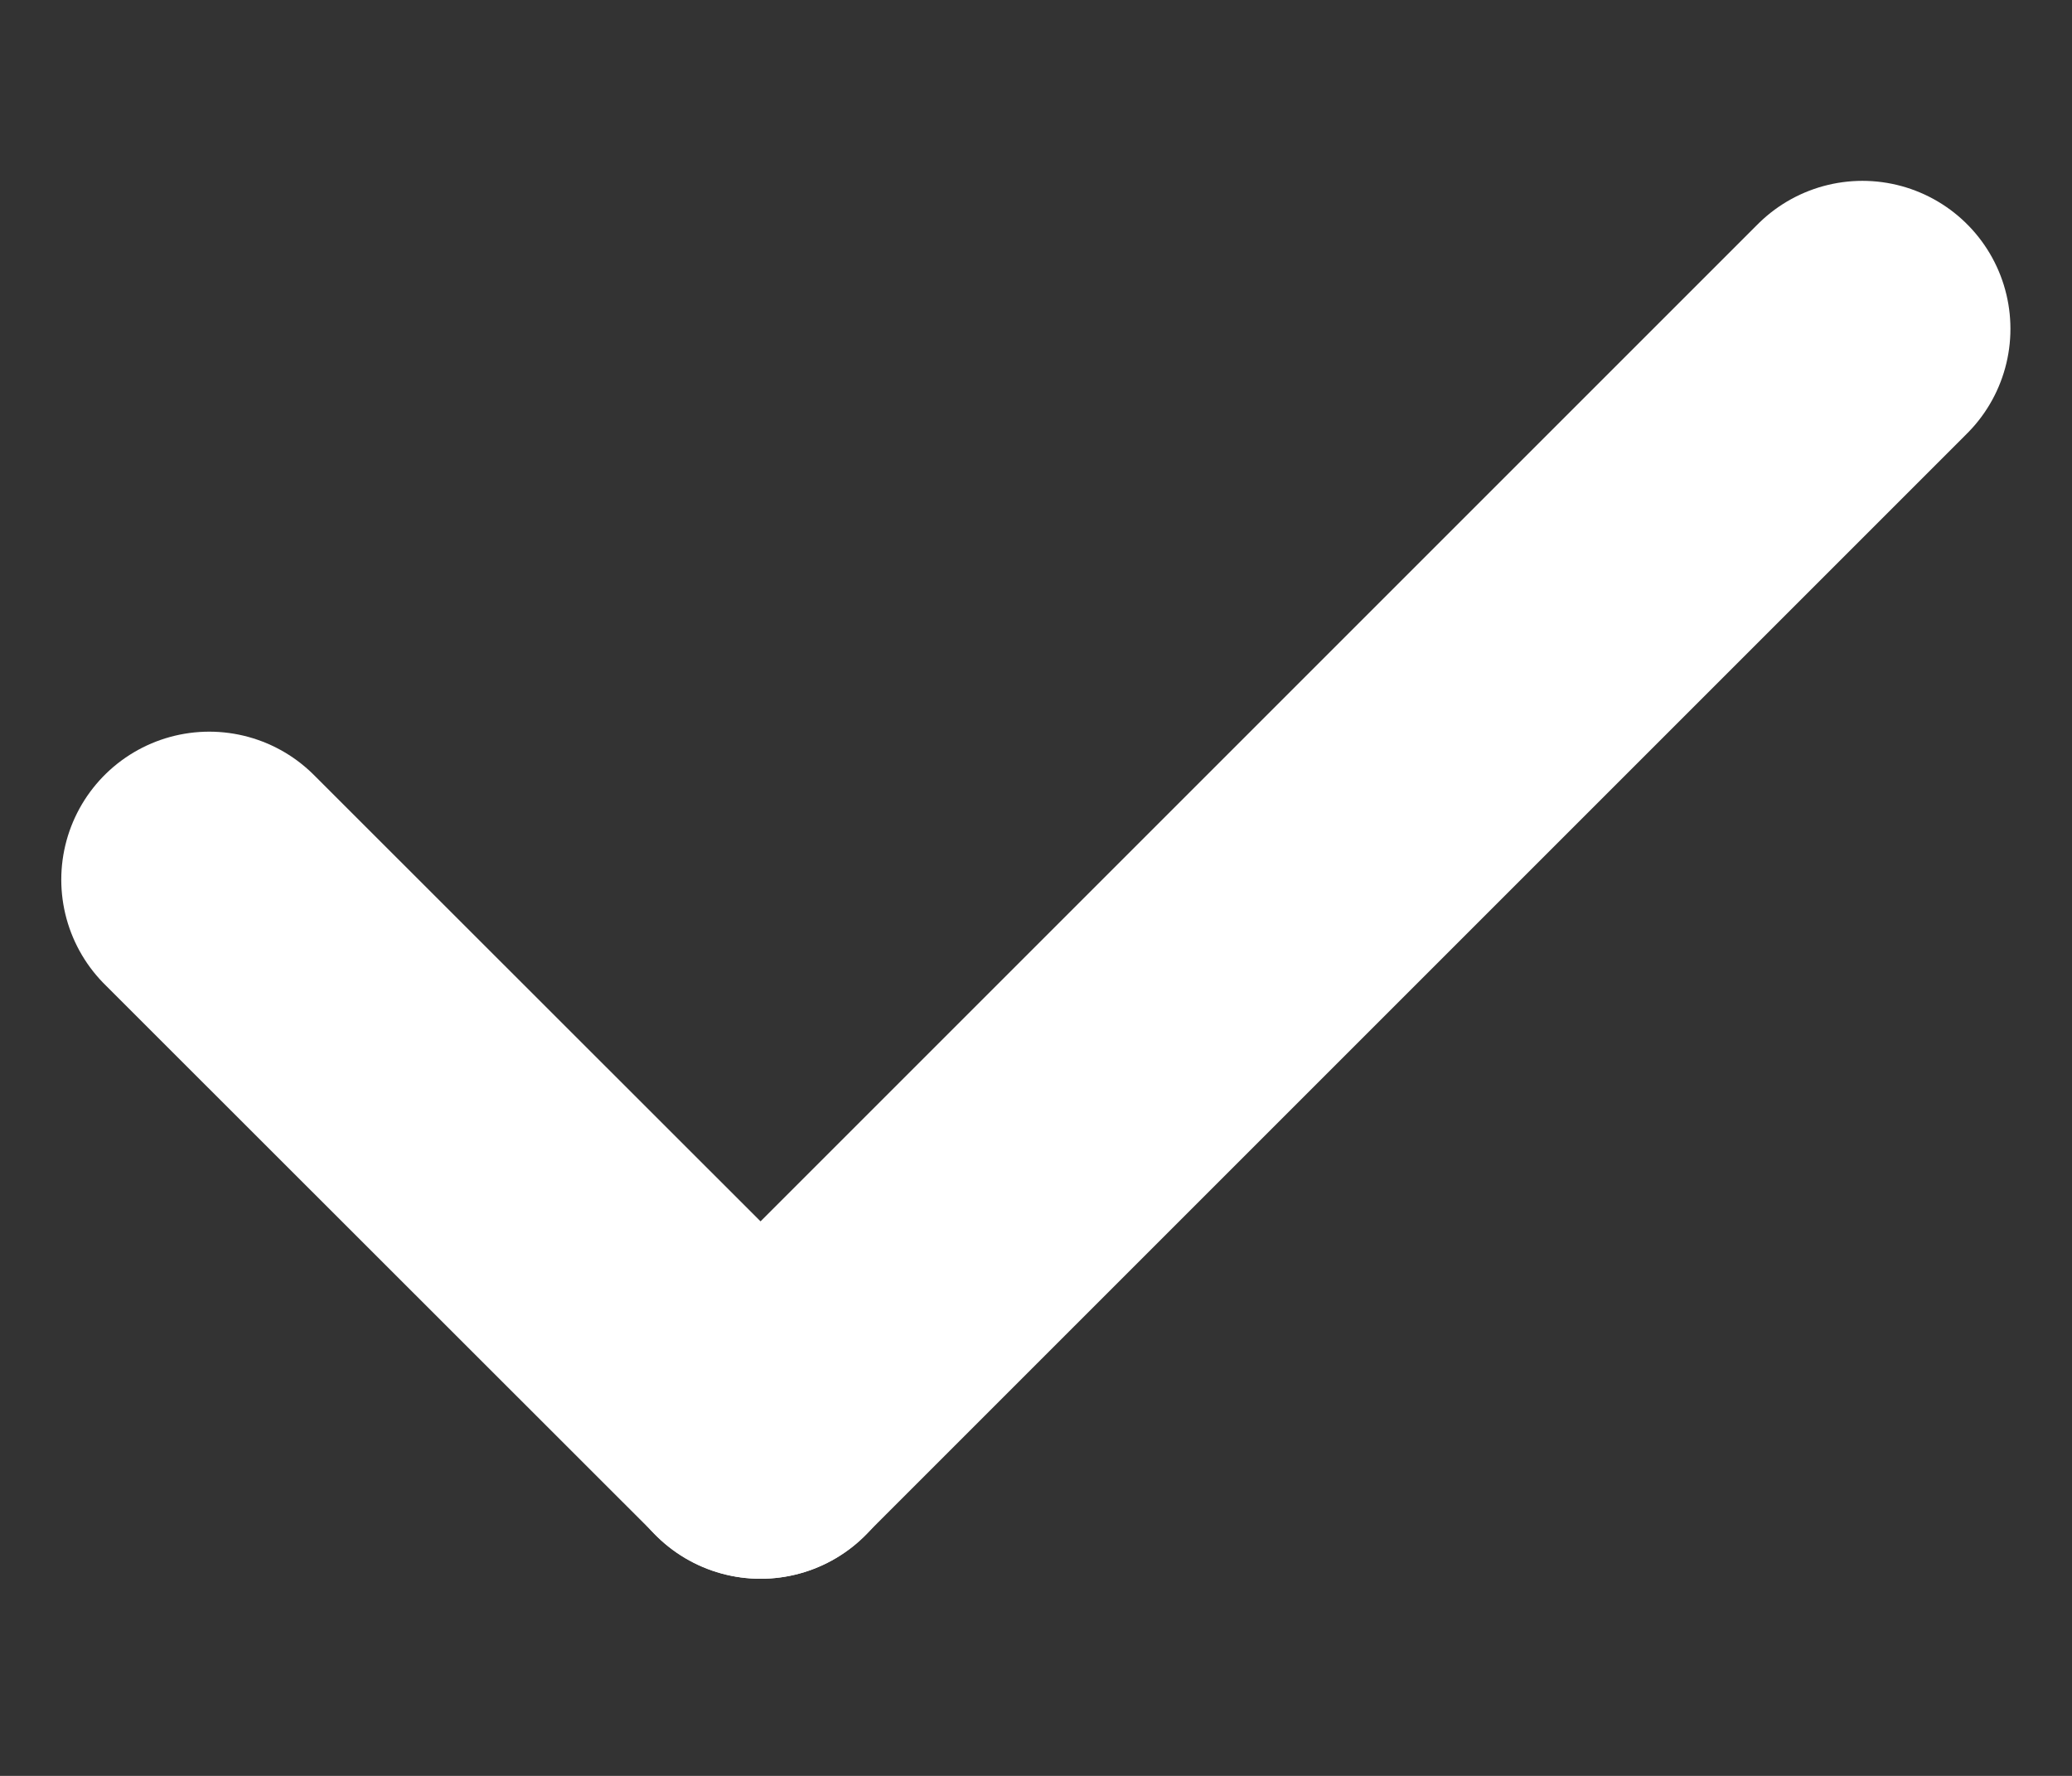 <svg width="7" height="6" viewBox="0 0 7 6" fill="none" xmlns="http://www.w3.org/2000/svg">
<rect x="0" y="0" width="7" height="6" fill="#333333" stroke="none"/>
<line x1="0.707" y1="2.972" x2="2.57" y2="4.834" stroke="white" stroke-linecap="round"/>
<line x1="2.569" y1="4.834" x2="6.292" y2="1.111" stroke="white" stroke-linecap="round"/>
</svg>
